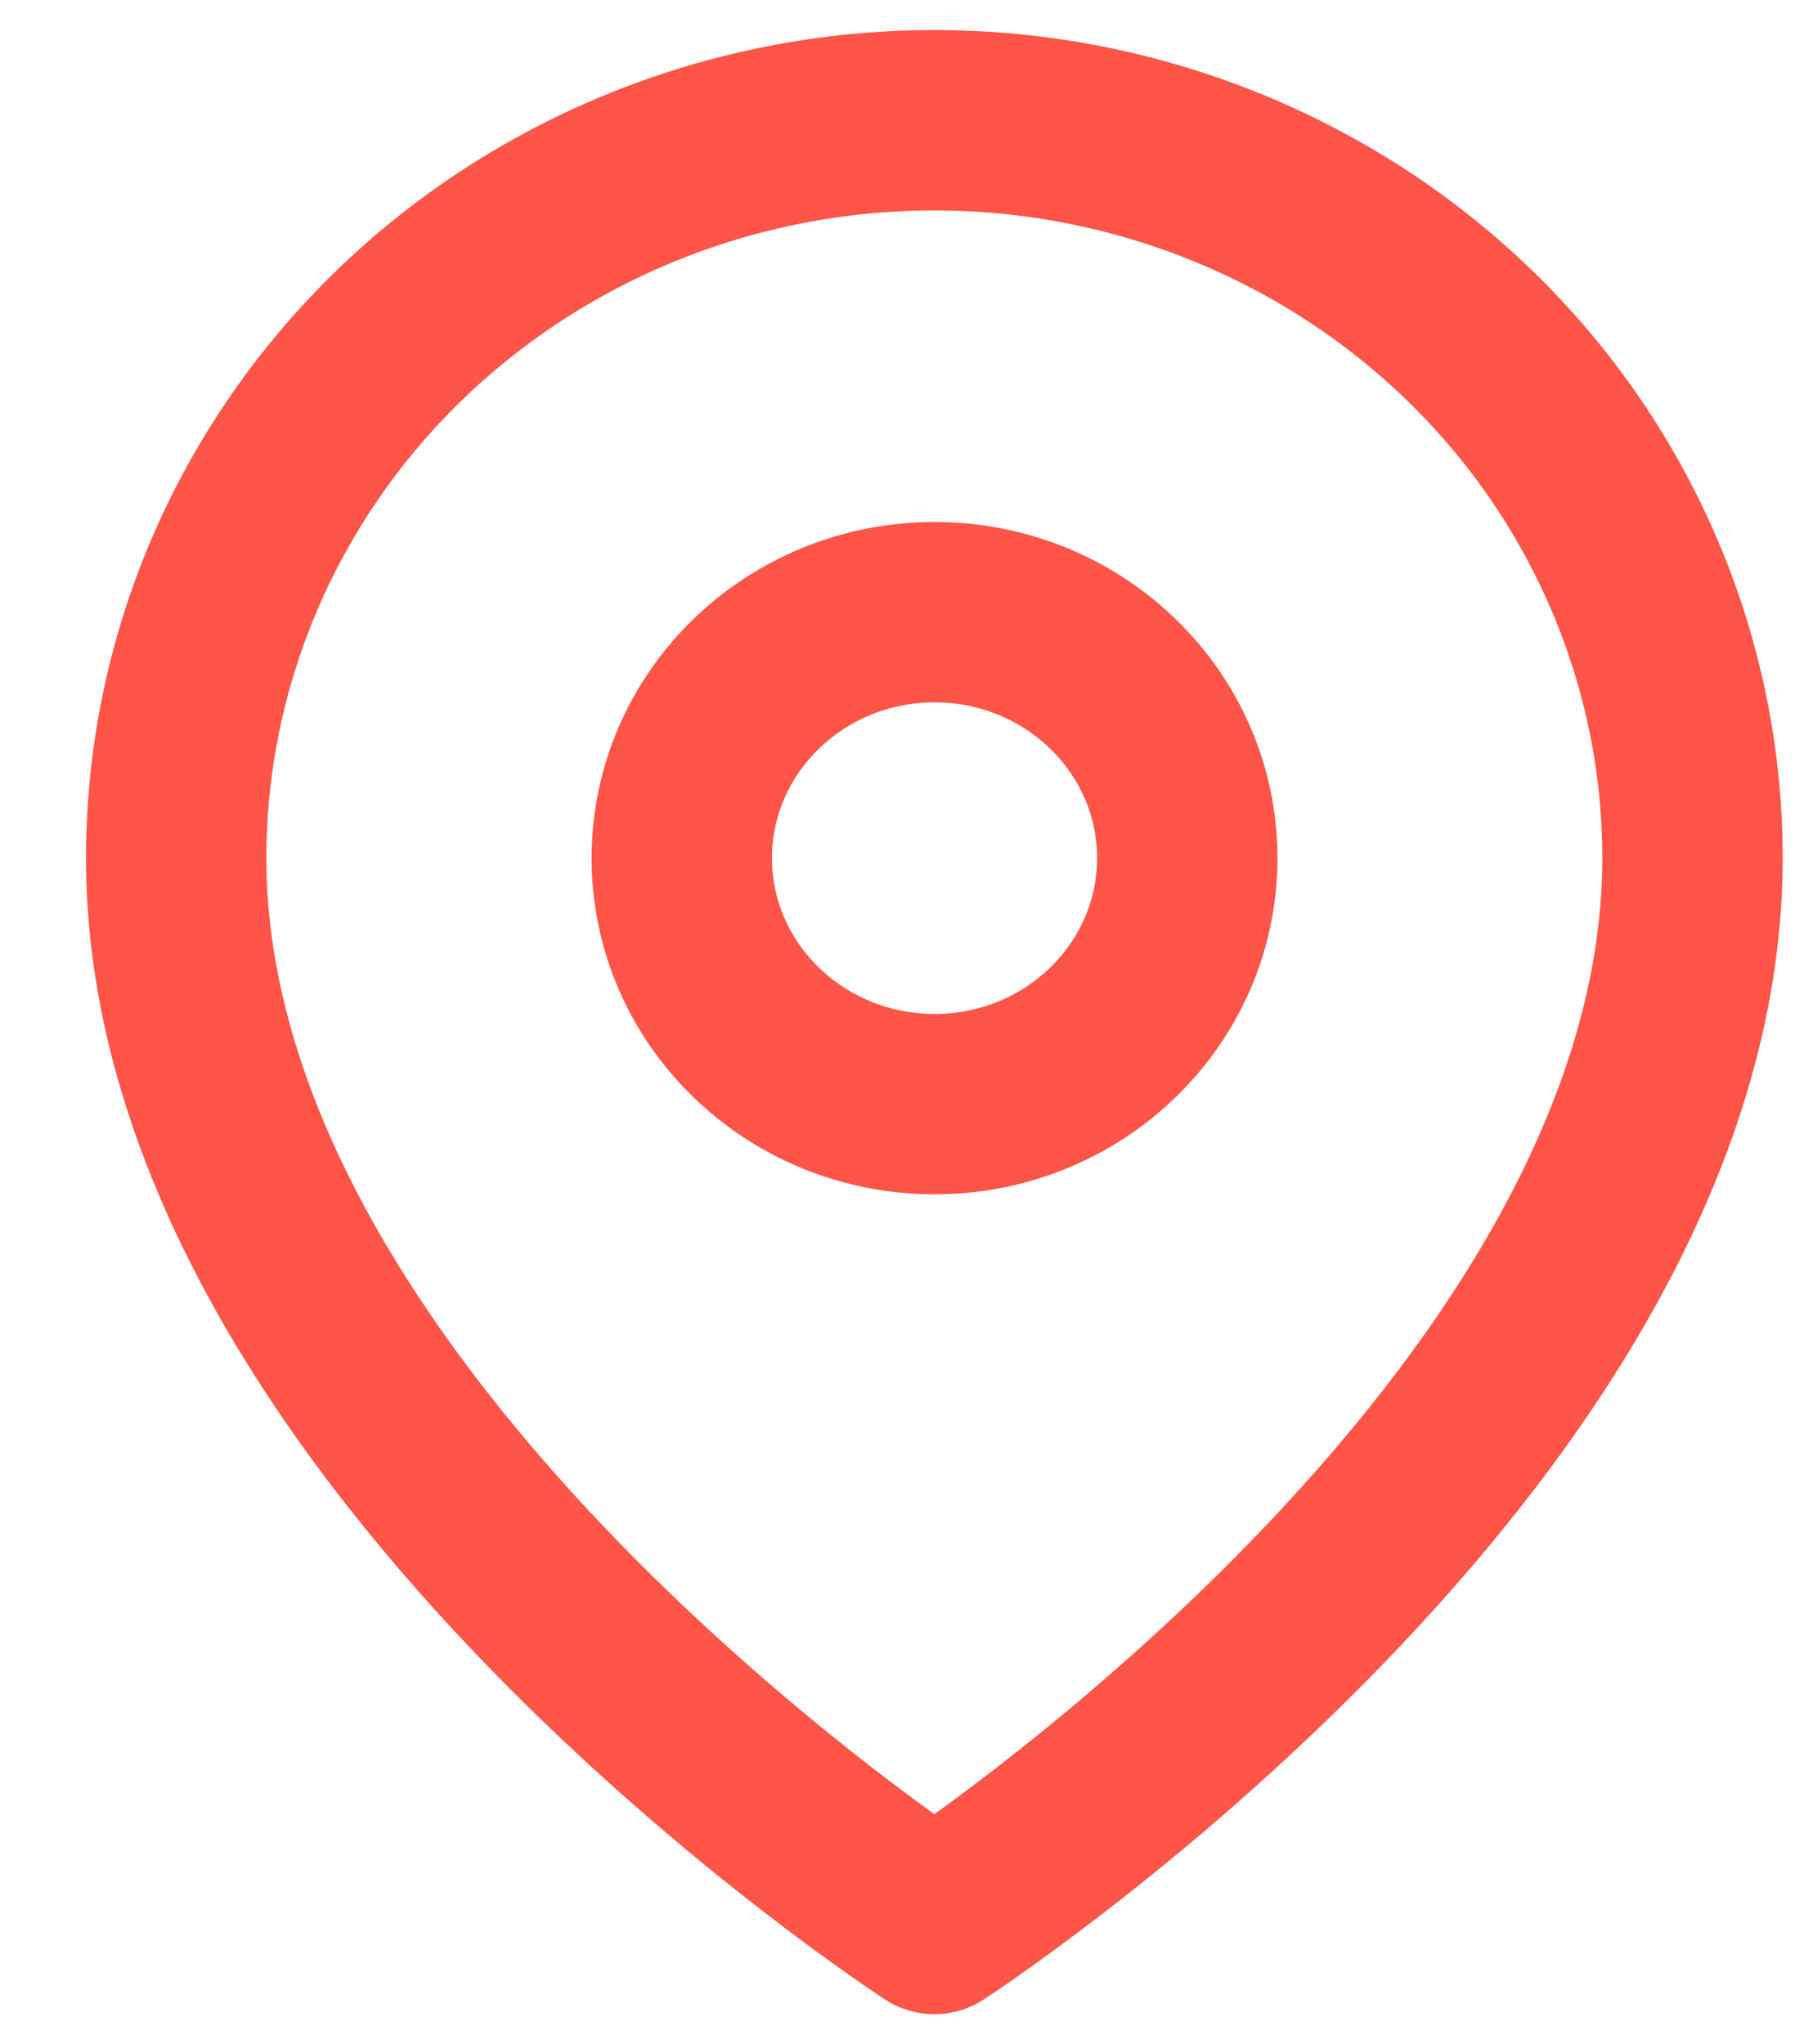 <svg width="15" height="17" viewBox="0 0 15 17" fill="none" xmlns="http://www.w3.org/2000/svg">
<path d="M14.073 7.136C14.073 11.909 7.769 16 7.769 16C7.769 16 1.465 11.909 1.465 7.136C1.465 5.509 2.129 3.948 3.311 2.797C4.494 1.647 6.097 1 7.769 1C9.441 1 11.044 1.647 12.227 2.797C13.409 3.948 14.073 5.509 14.073 7.136Z" stroke="#FF5448" stroke-width="1.5" stroke-linecap="round" stroke-linejoin="round"/>
<path d="M7.771 9.182C8.931 9.182 9.872 8.266 9.872 7.136C9.872 6.007 8.931 5.091 7.771 5.091C6.61 5.091 5.669 6.007 5.669 7.136C5.669 8.266 6.61 9.182 7.771 9.182Z" stroke="#FF5448" stroke-width="1.5" stroke-linecap="round" stroke-linejoin="round"/>
</svg>
